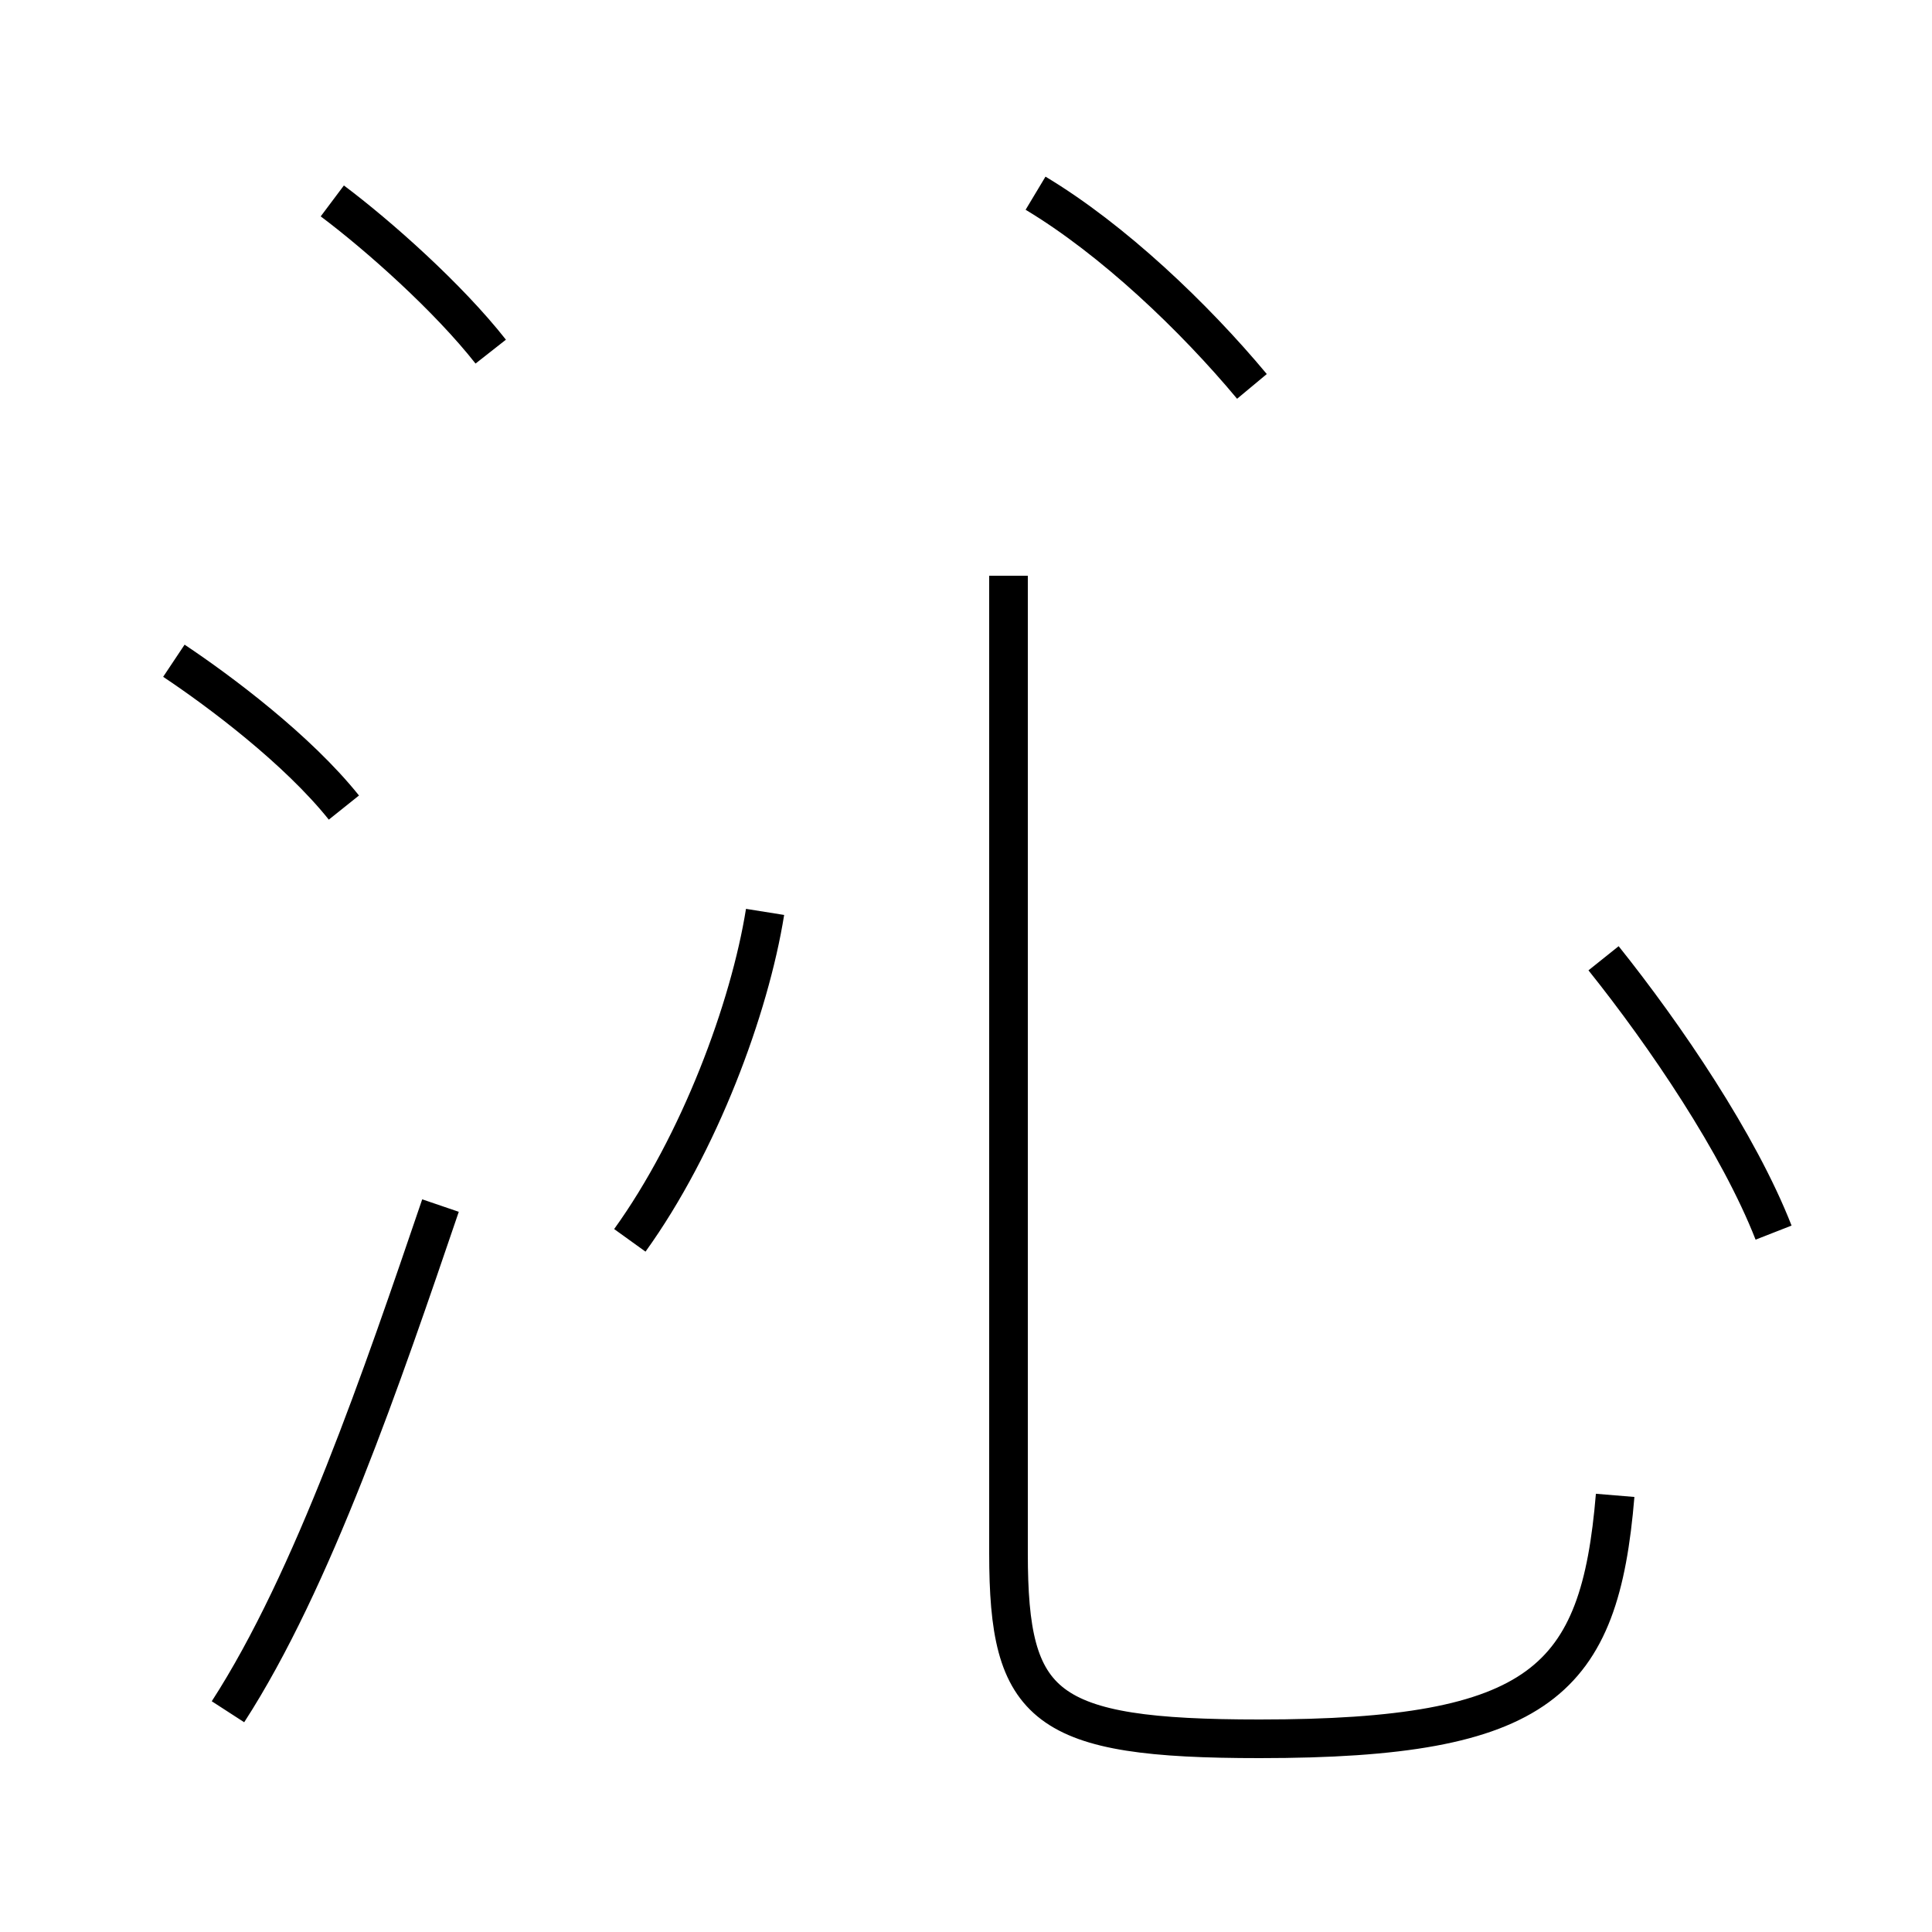 <?xml version='1.0' encoding='utf8'?>
<svg viewBox="0.0 -44.0 50.0 50.0" version="1.1" xmlns="http://www.w3.org/2000/svg">
<rect x="0.0" y="-44.0" width="50.0" height="50.0" fill="#808080" stroke="none"/>
<rect x="-1000" y="-1000" width="2000" height="2000" stroke="white" fill="white"/>
<g style="fill:none; stroke:#000000;  stroke-width:1">
<path d="M 8.9 23.1 C 7.7 24.6 5.7 26.1 4.5 26.9 M 5.9 -0.3 C 8.1 3.1 9.9 8.4 11.4 12.8 M 12.7 34.9 C 11.6 36.3 9.8 37.9 8.6 38.8 M 16.3 11.9 C 18.1 14.4 19.4 17.9 19.8 20.4 M 32.4 34.0 C 30.9 35.8 28.8 37.8 26.8 39.0 M 45.9 12.1 C 45.0 14.4 43.1 17.2 41.5 19.2 M 26.1 29.1 L 26.1 3.8 C 26.1 -0.2 27.0 -1.0 32.6 -1.0 C 39.9 -1.0 41.4 0.5 41.8 5.3" transform="scale(1, -1)" />
</g>
</svg>